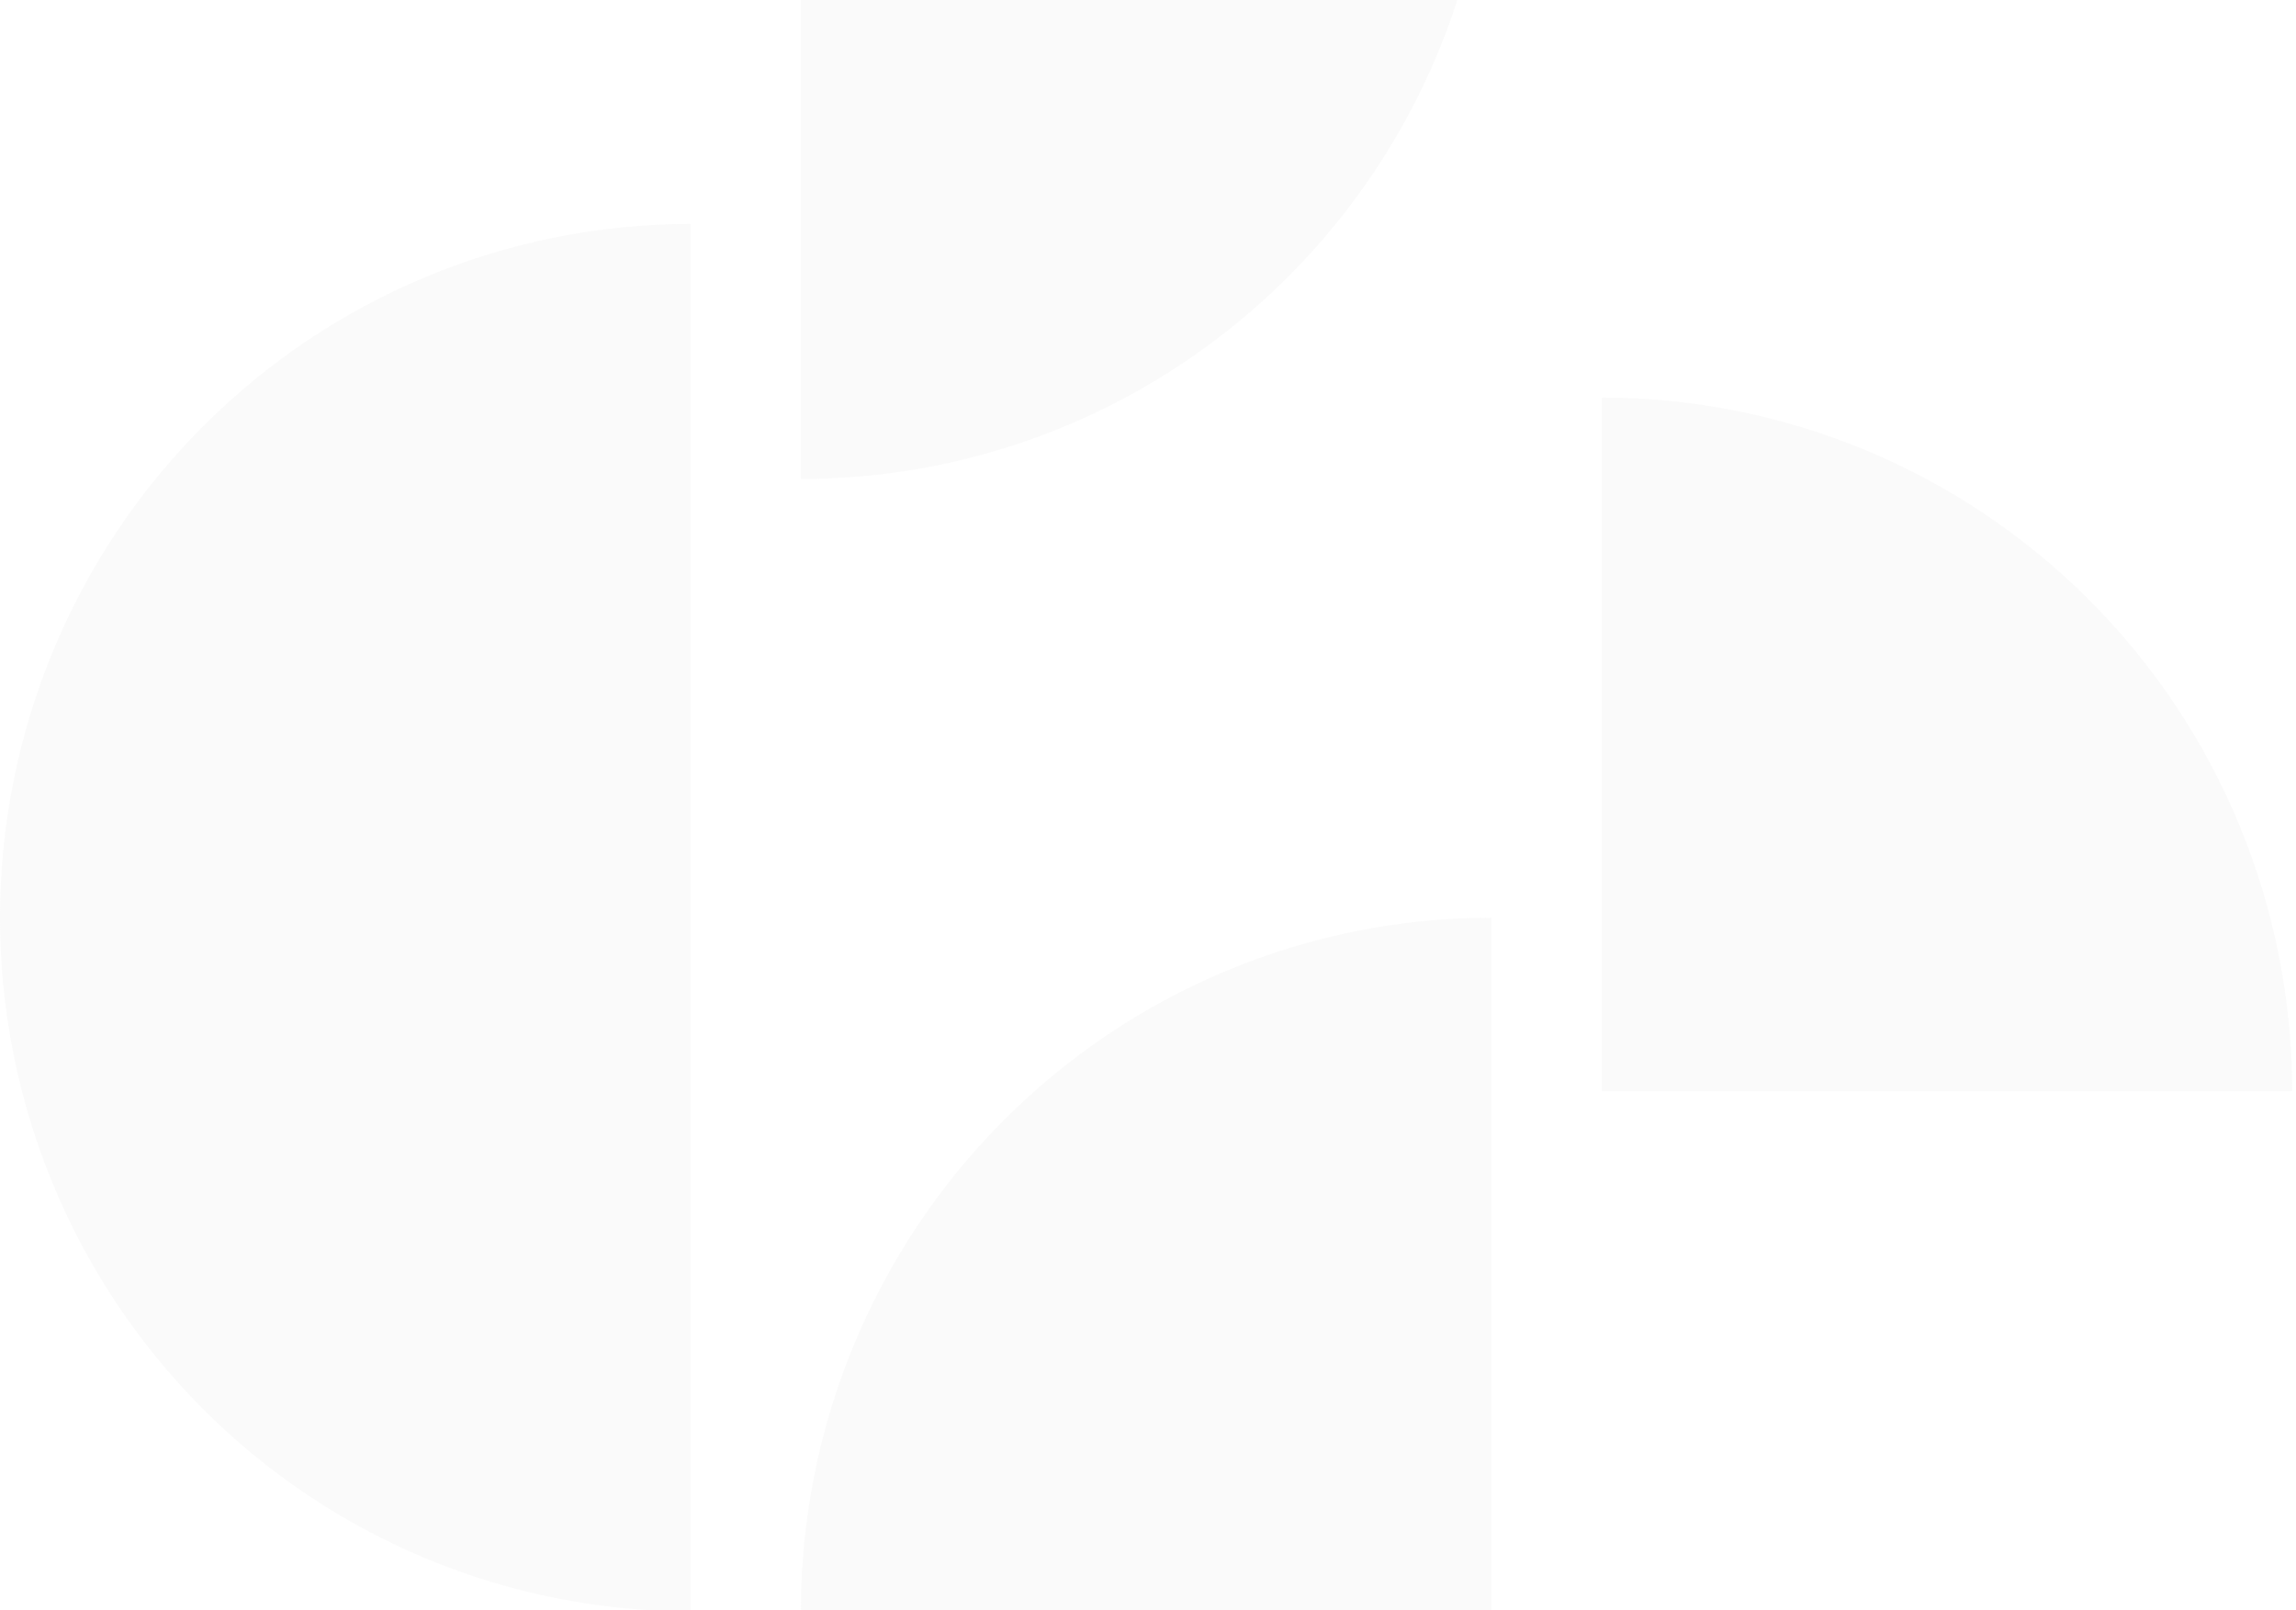 <svg width="599" height="420" viewBox="0 0 599 420" fill="none" xmlns="http://www.w3.org/2000/svg">
<path d="M180.124 420.386C156.469 420.386 133.047 415.705 111.193 406.61C89.339 397.515 69.483 384.184 52.757 367.378C36.03 350.573 22.763 330.621 13.711 308.664C4.659 286.706 -0 263.172 5.77741e-09 239.406C5.77741e-09 191.407 18.977 145.374 52.757 111.434C86.537 77.494 132.352 58.427 180.124 58.427V420.386Z" fill="#E9E9E9" fill-opacity="0.2"/>
<path d="M389.062 239.414C365.408 239.414 341.985 244.095 320.132 253.19C298.278 262.285 278.421 275.616 261.695 292.422C244.969 309.228 231.701 329.179 222.649 351.136C213.597 373.094 208.938 396.628 208.938 420.394H389.062V239.414Z" fill="#E9E9E9" fill-opacity="0.2"/>
<path d="M208.938 -237C256.709 -237 302.525 -217.933 336.305 -183.993C370.084 -150.053 389.062 -104.02 389.062 -56.021C389.063 -32.254 384.404 -8.72 375.352 13.238C366.301 35.196 353.033 55.148 336.306 71.954C319.58 88.76 299.723 102.091 277.869 111.186C256.015 120.281 232.592 124.962 208.938 124.962V-237Z" fill="#E9E9E9" fill-opacity="0.2"/>
<path d="M598.001 284.686C598 236.687 579.022 190.655 545.242 156.716C511.462 122.777 465.646 103.71 417.875 103.711V284.686H598.001Z" fill="#E9E9E9" fill-opacity="0.2"/>
</svg>
